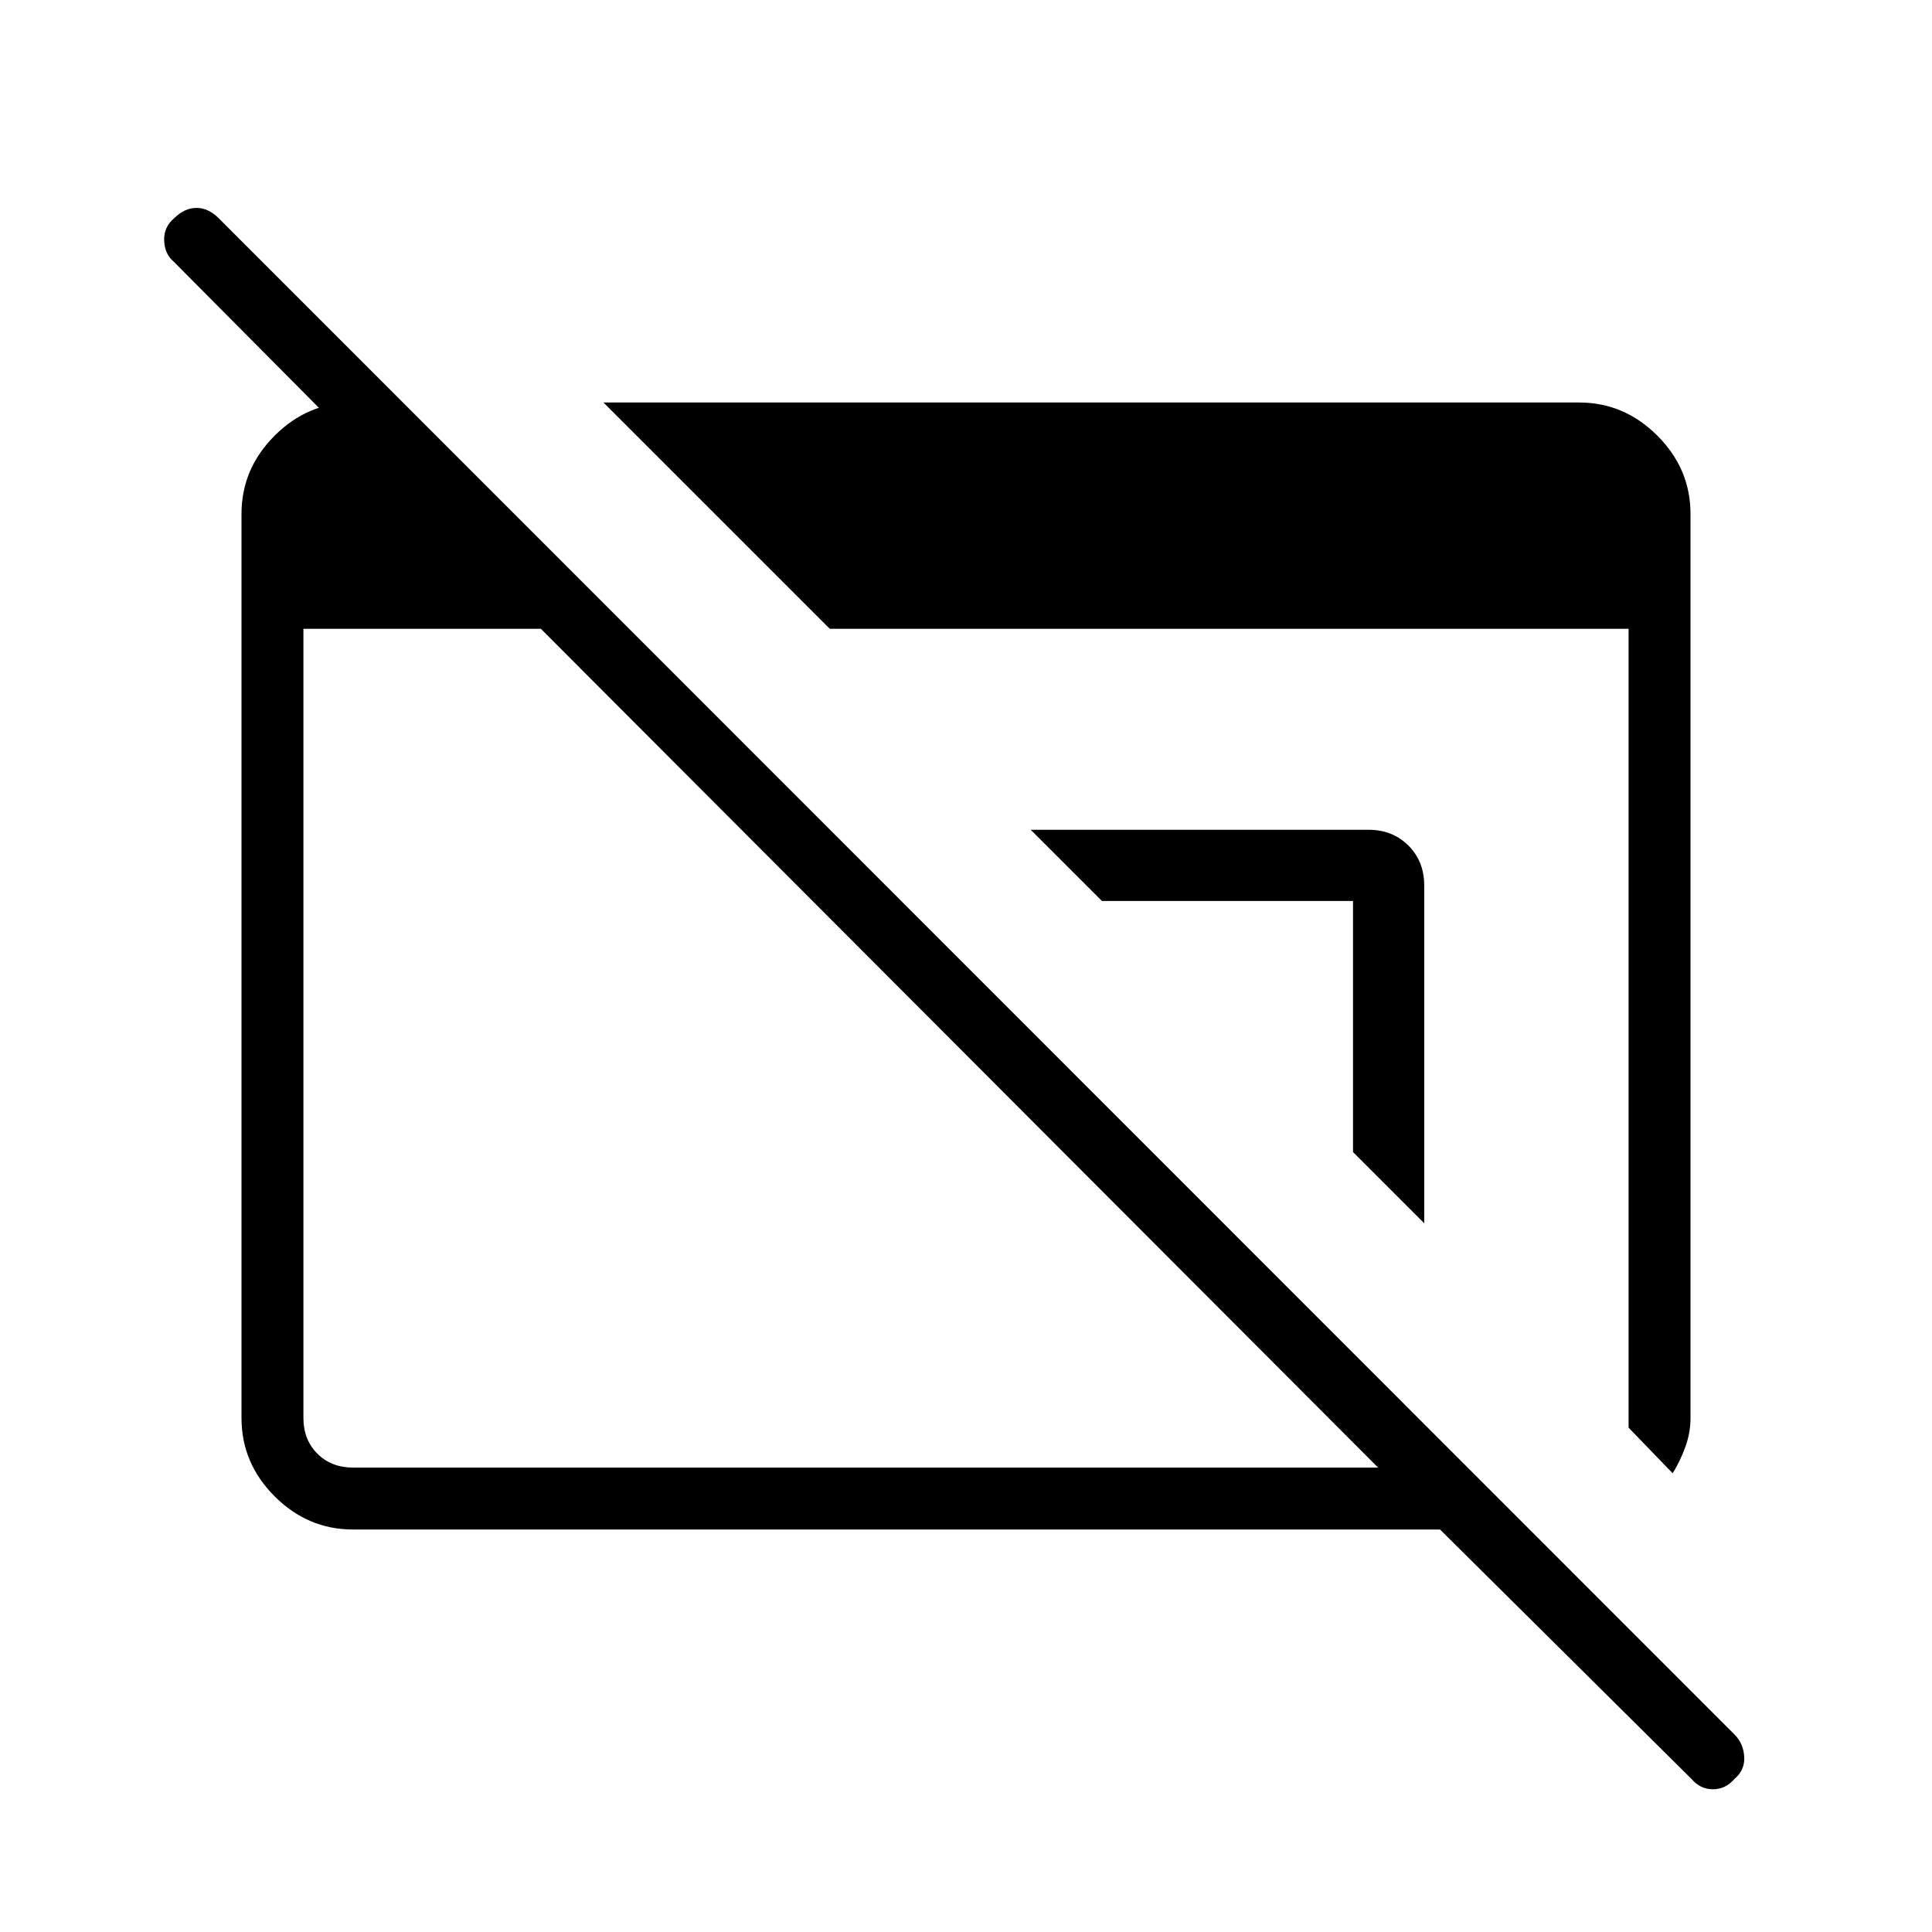 <svg xmlns="http://www.w3.org/2000/svg" width="48" height="48" viewBox="0 96 960 960"><path d="M175.384 856q-22.442 0-38.913-16.471Q120 823.058 120 800.616V351.384q0-22.442 16.471-38.913Q152.942 296 175.384 296H200v44.462L86.23 225.923q-4.384-3.682-4.653-10.379-.27-6.698 4.937-11.083 5.206-5.153 11.115-5.153t11.063 5.153l753.231 753.462q4.385 4.385 4.769 11 .385 6.616-4.822 11-4.437 5.154-10.73 5.154-6.294 0-10.679-5.154L715.538 856H175.384Zm0-30.769h509.385l-416-416.77h-118v392.155q0 10.769 6.923 17.692t17.692 6.923Zm655.77 2.846-21.923-22.692V408.461H412.308L299.846 296h484.77q22.442 0 38.913 16.471Q840 328.942 840 351.384v449.395q0 6.99-2.461 13.914-2.462 6.923-6.385 13.384ZM707.692 703.846l-35.384-35.384v-124.77h-124.77l-35.384-35.384H680q11.981 0 19.837 7.855 7.855 7.856 7.855 19.837v167.846Z"/></svg>